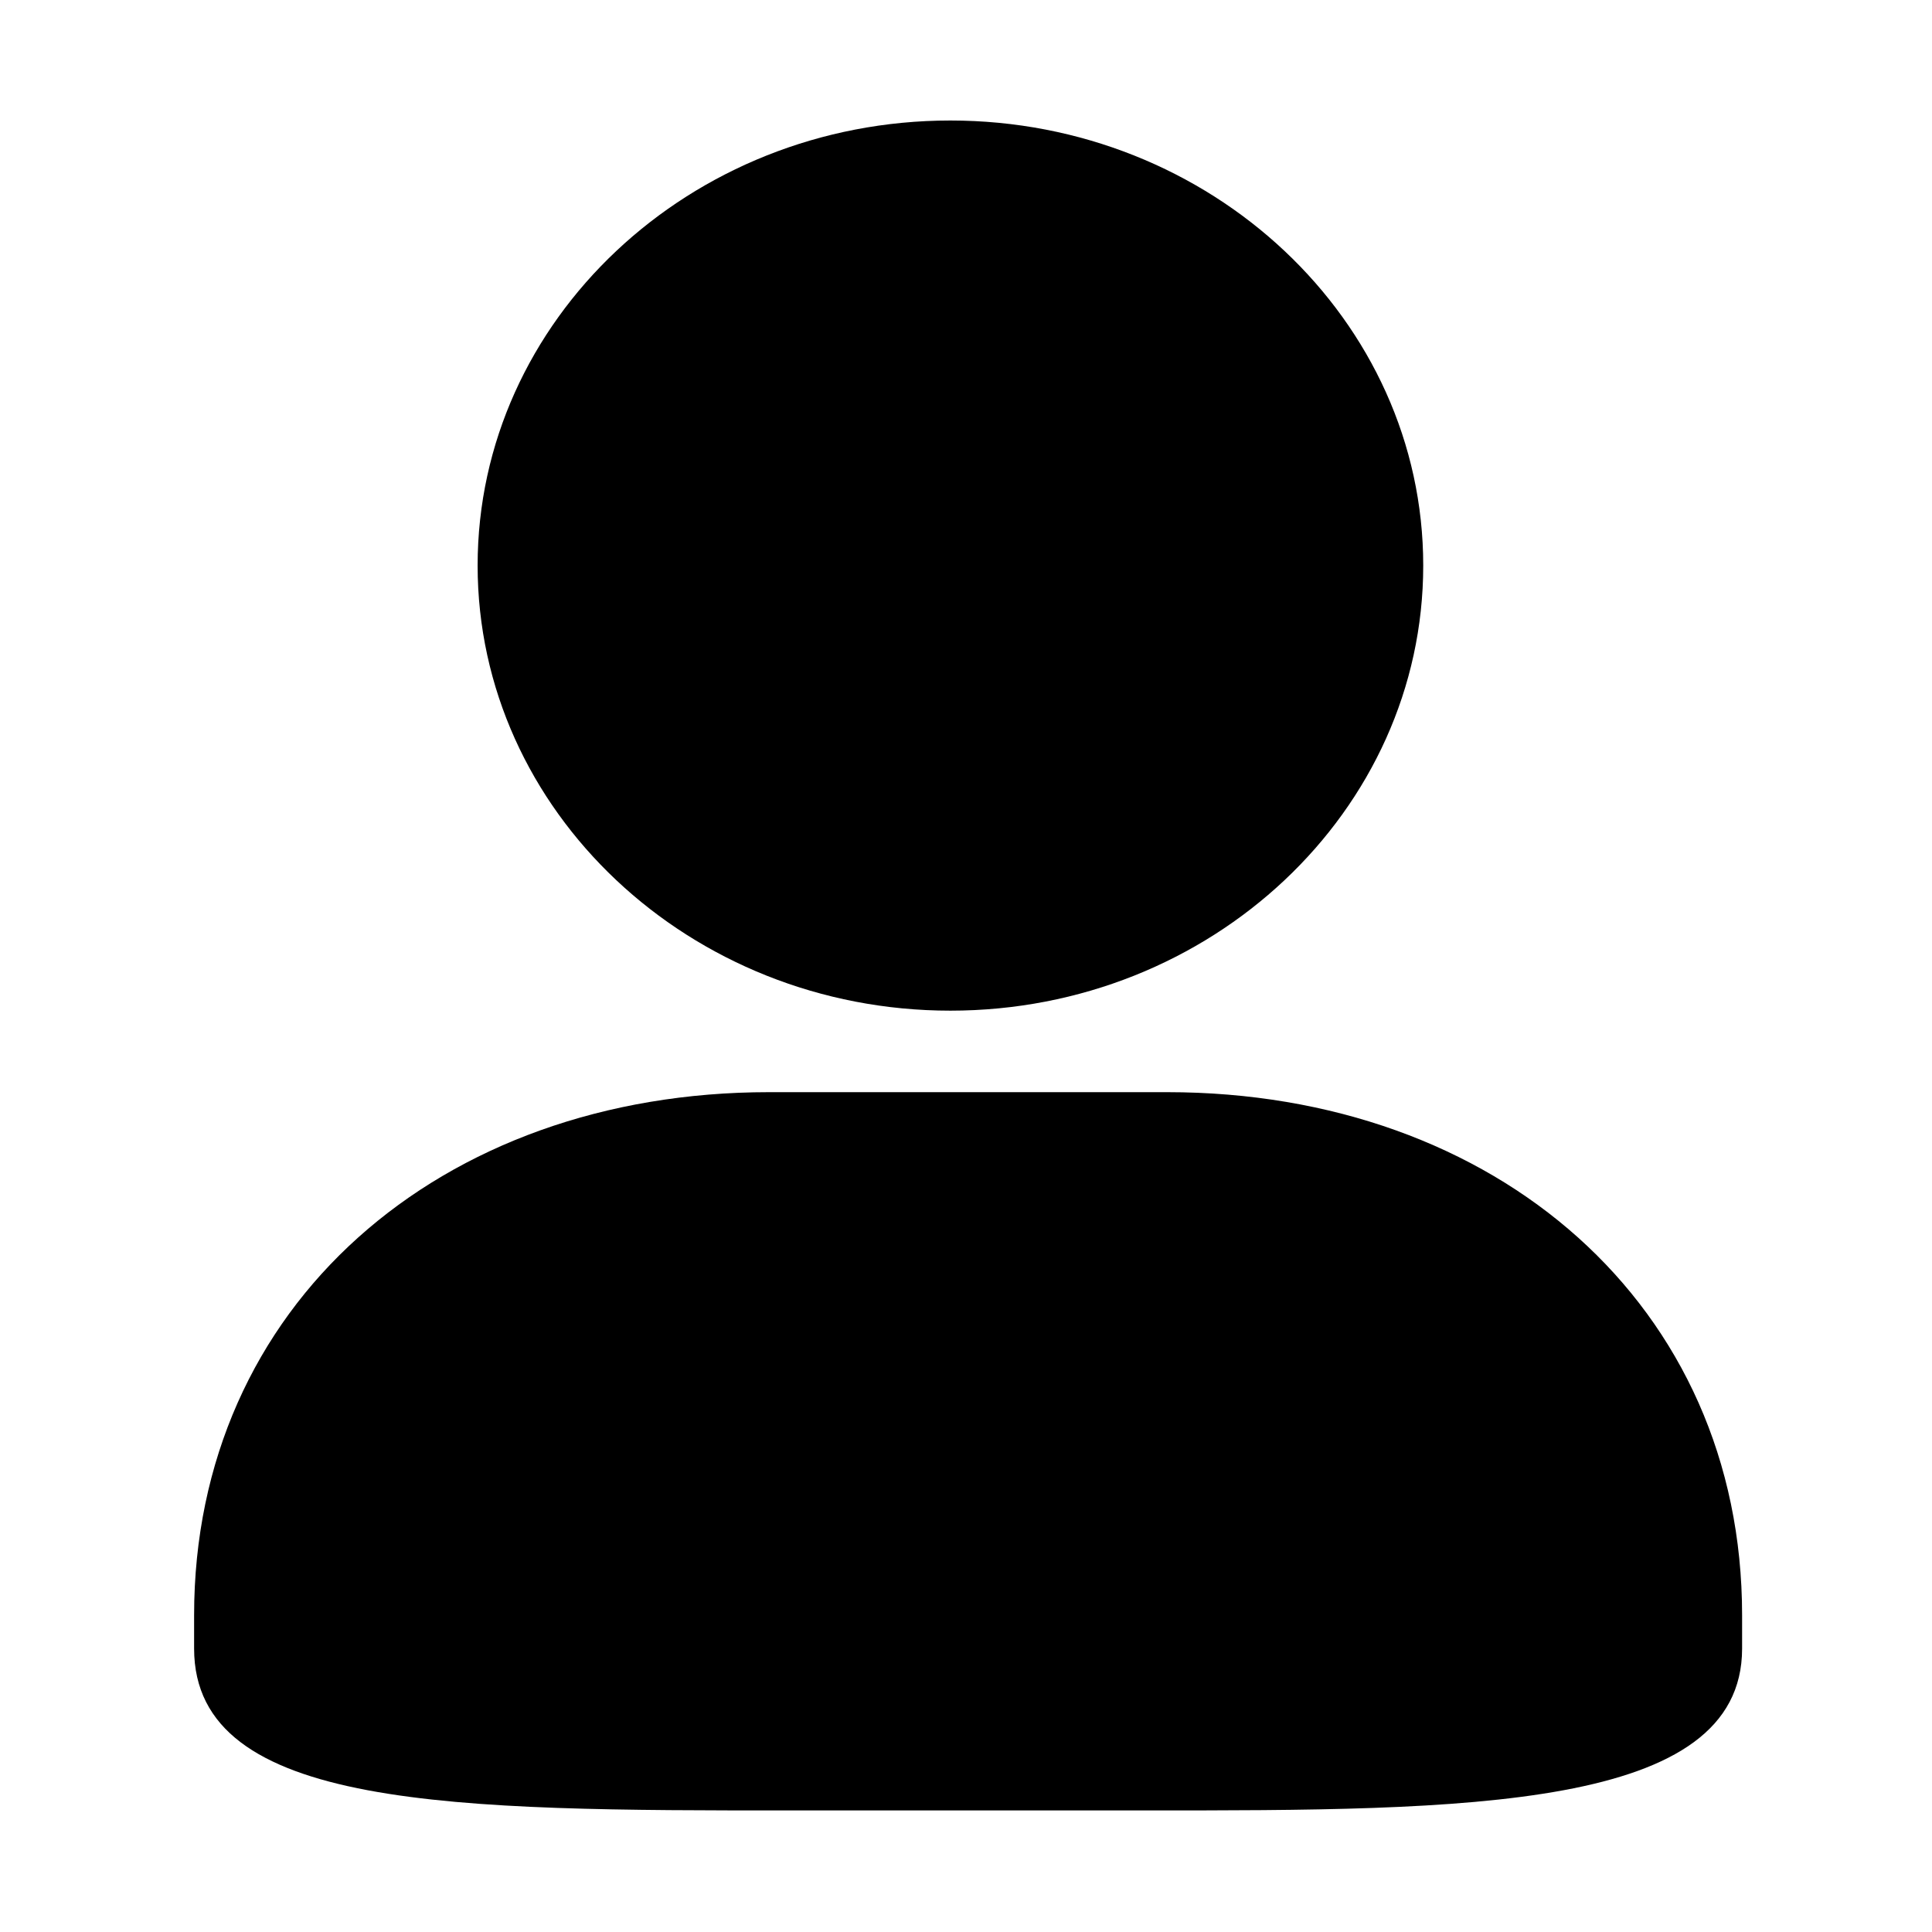 <svg t="1737626506232" class="icon" viewBox="0 0 1024 1024" version="1.1" xmlns="http://www.w3.org/2000/svg" p-id="24638" width="16" height="16"><path d="M407.61 578.87c-174.46 0-304.73 113.04-304.73 277.2v17.69c0 85.81 139.6 85.81 316.37 85.81h187.73c169.75 0 316.37 0 316.37-85.81v-17.69c0-164.16-130.28-277.2-304.73-277.2H407.61zM503.71 535.67c138.19 0 250.63-105.81 250.63-235.94 0-130.06-112.44-235.86-250.63-235.86-138.11 0-250.56 105.81-250.56 235.86 0 130.13 112.45 235.94 250.56 235.94z" p-id="24639"></path></svg>